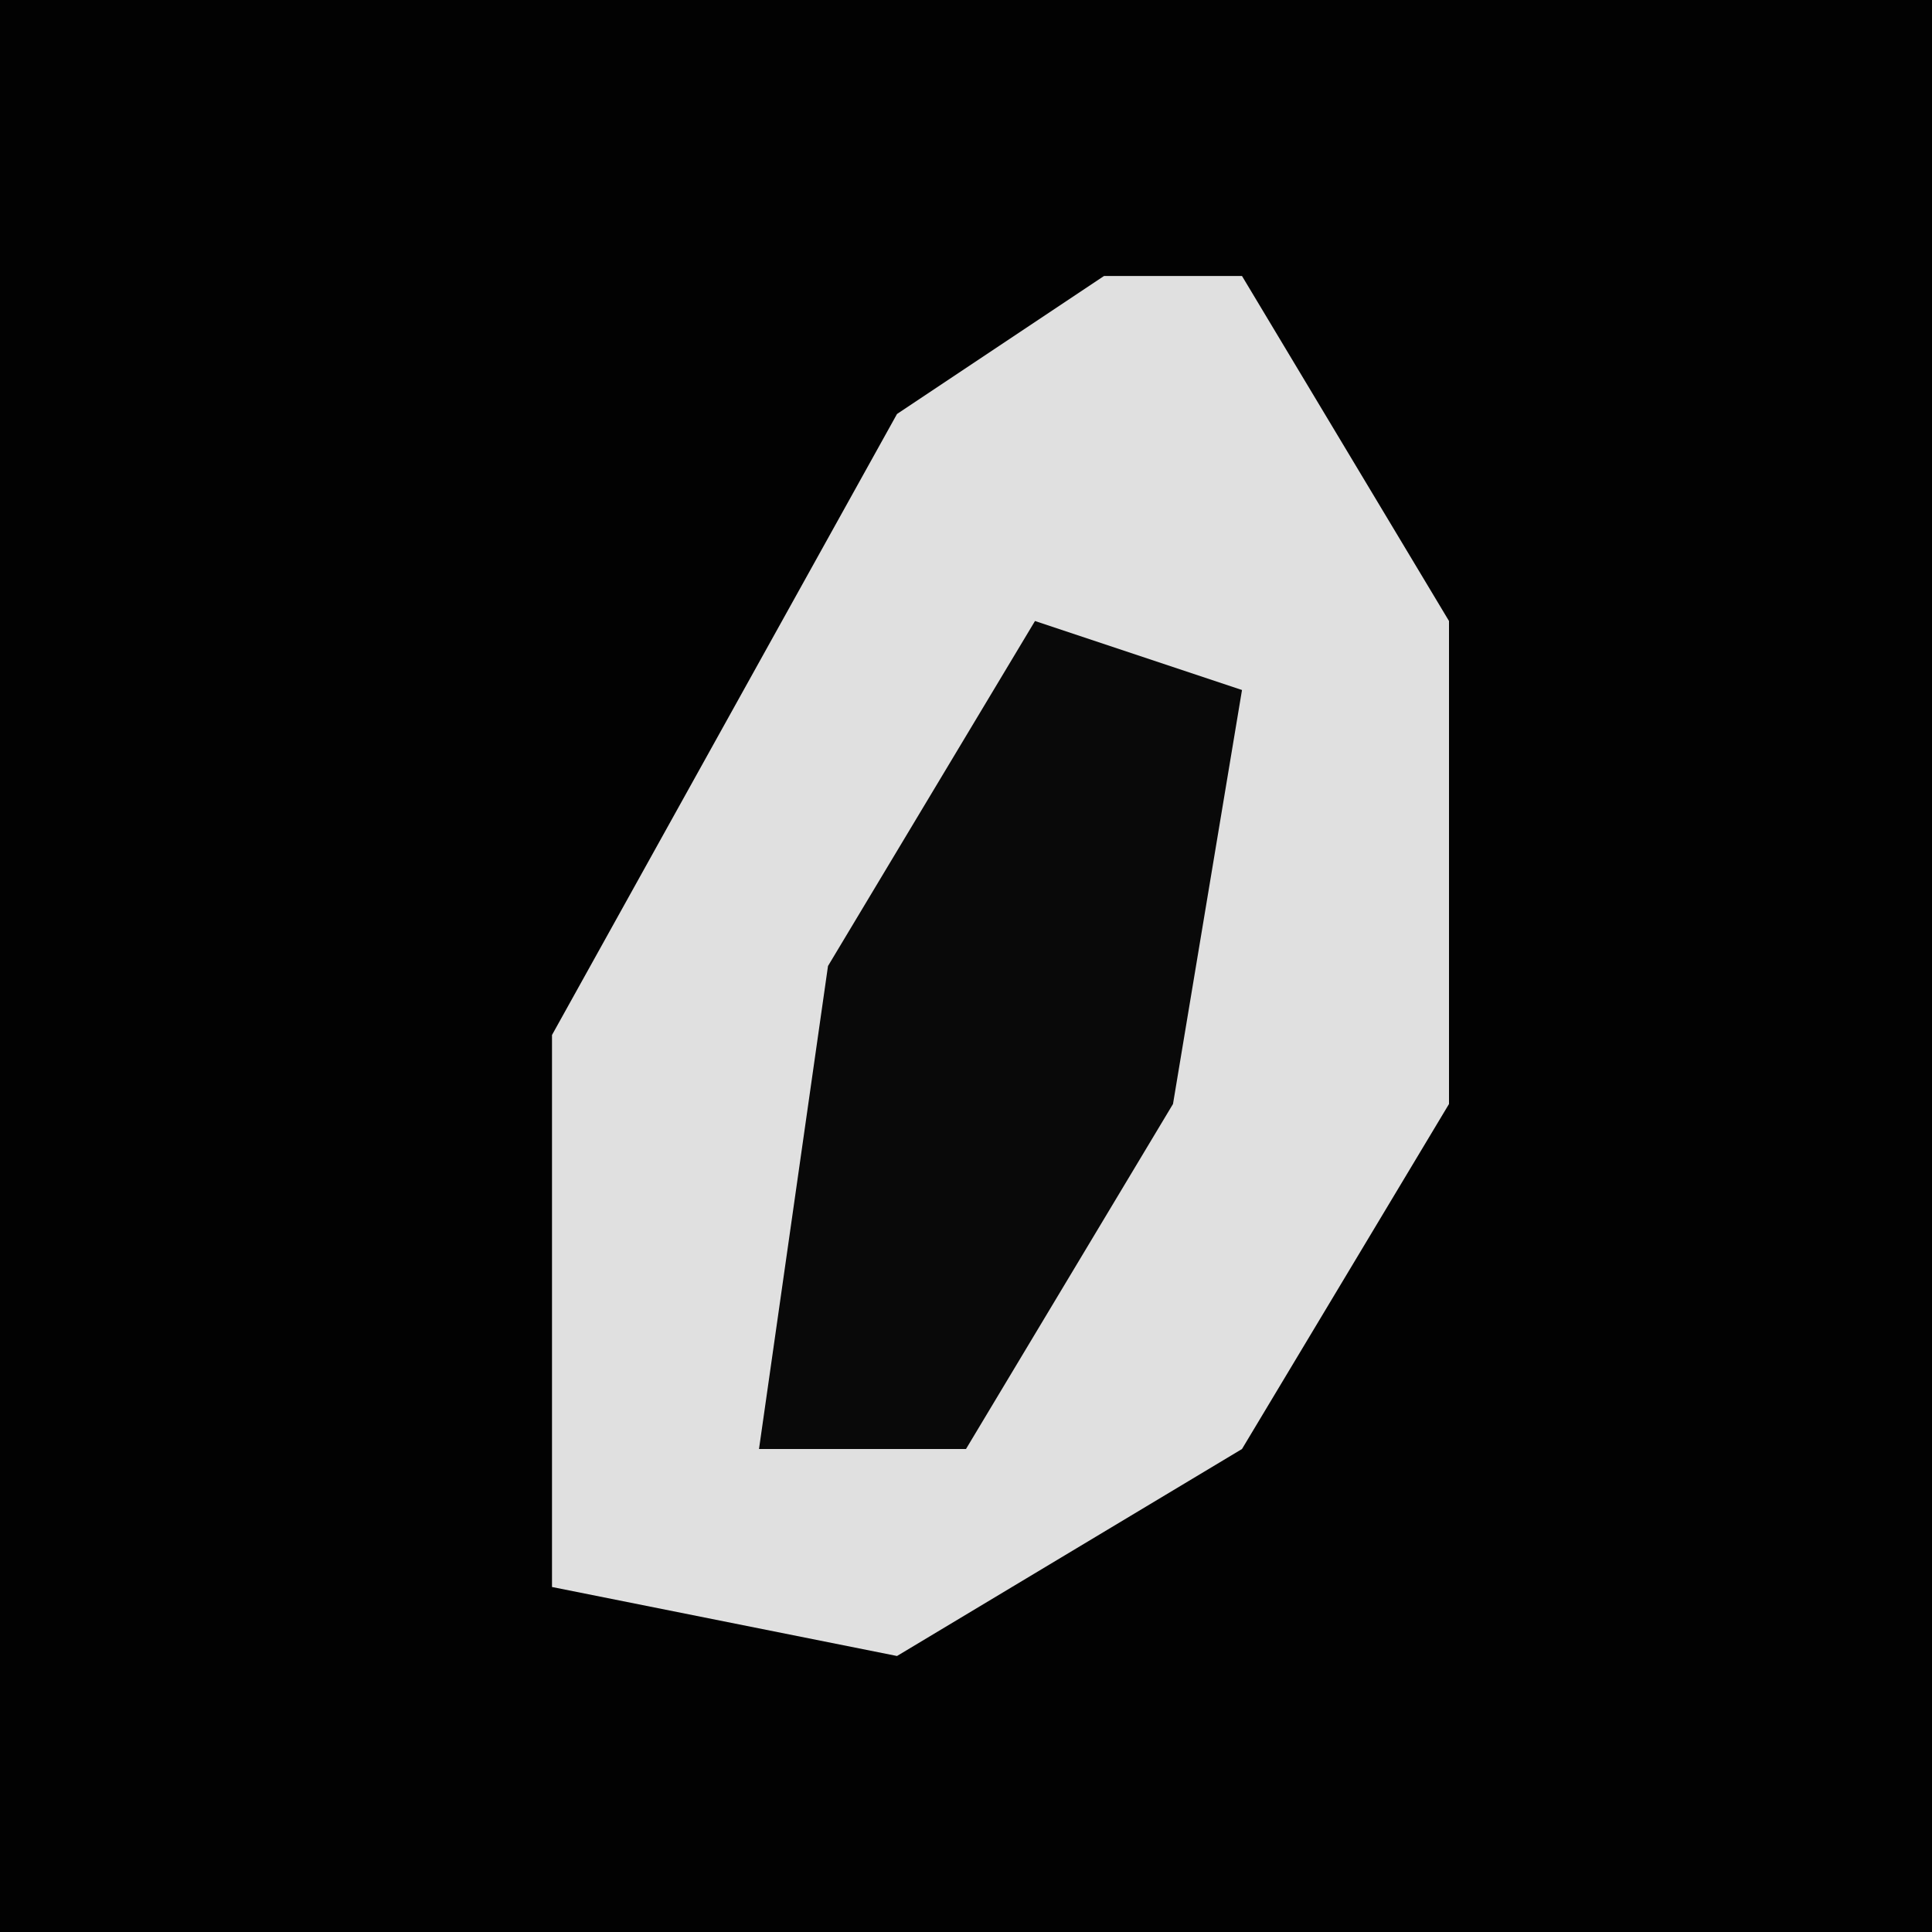 <?xml version="1.0" encoding="UTF-8"?>
<svg version="1.1" xmlns="http://www.w3.org/2000/svg" width="28" height="28">
<path d="M0,0 L28,0 L28,28 L0,28 Z " fill="#020202" transform="translate(0,0)"/>
<path d="M0,0 L2,0 L5,5 L5,12 L2,17 L-3,20 L-8,19 L-8,11 L-3,2 Z " fill="#E0E0E0" transform="translate(16,4)"/>
<path d="M0,0 L3,1 L2,7 L-1,12 L-4,12 L-3,5 Z " fill="#090909" transform="translate(15,9)"/>
</svg>
